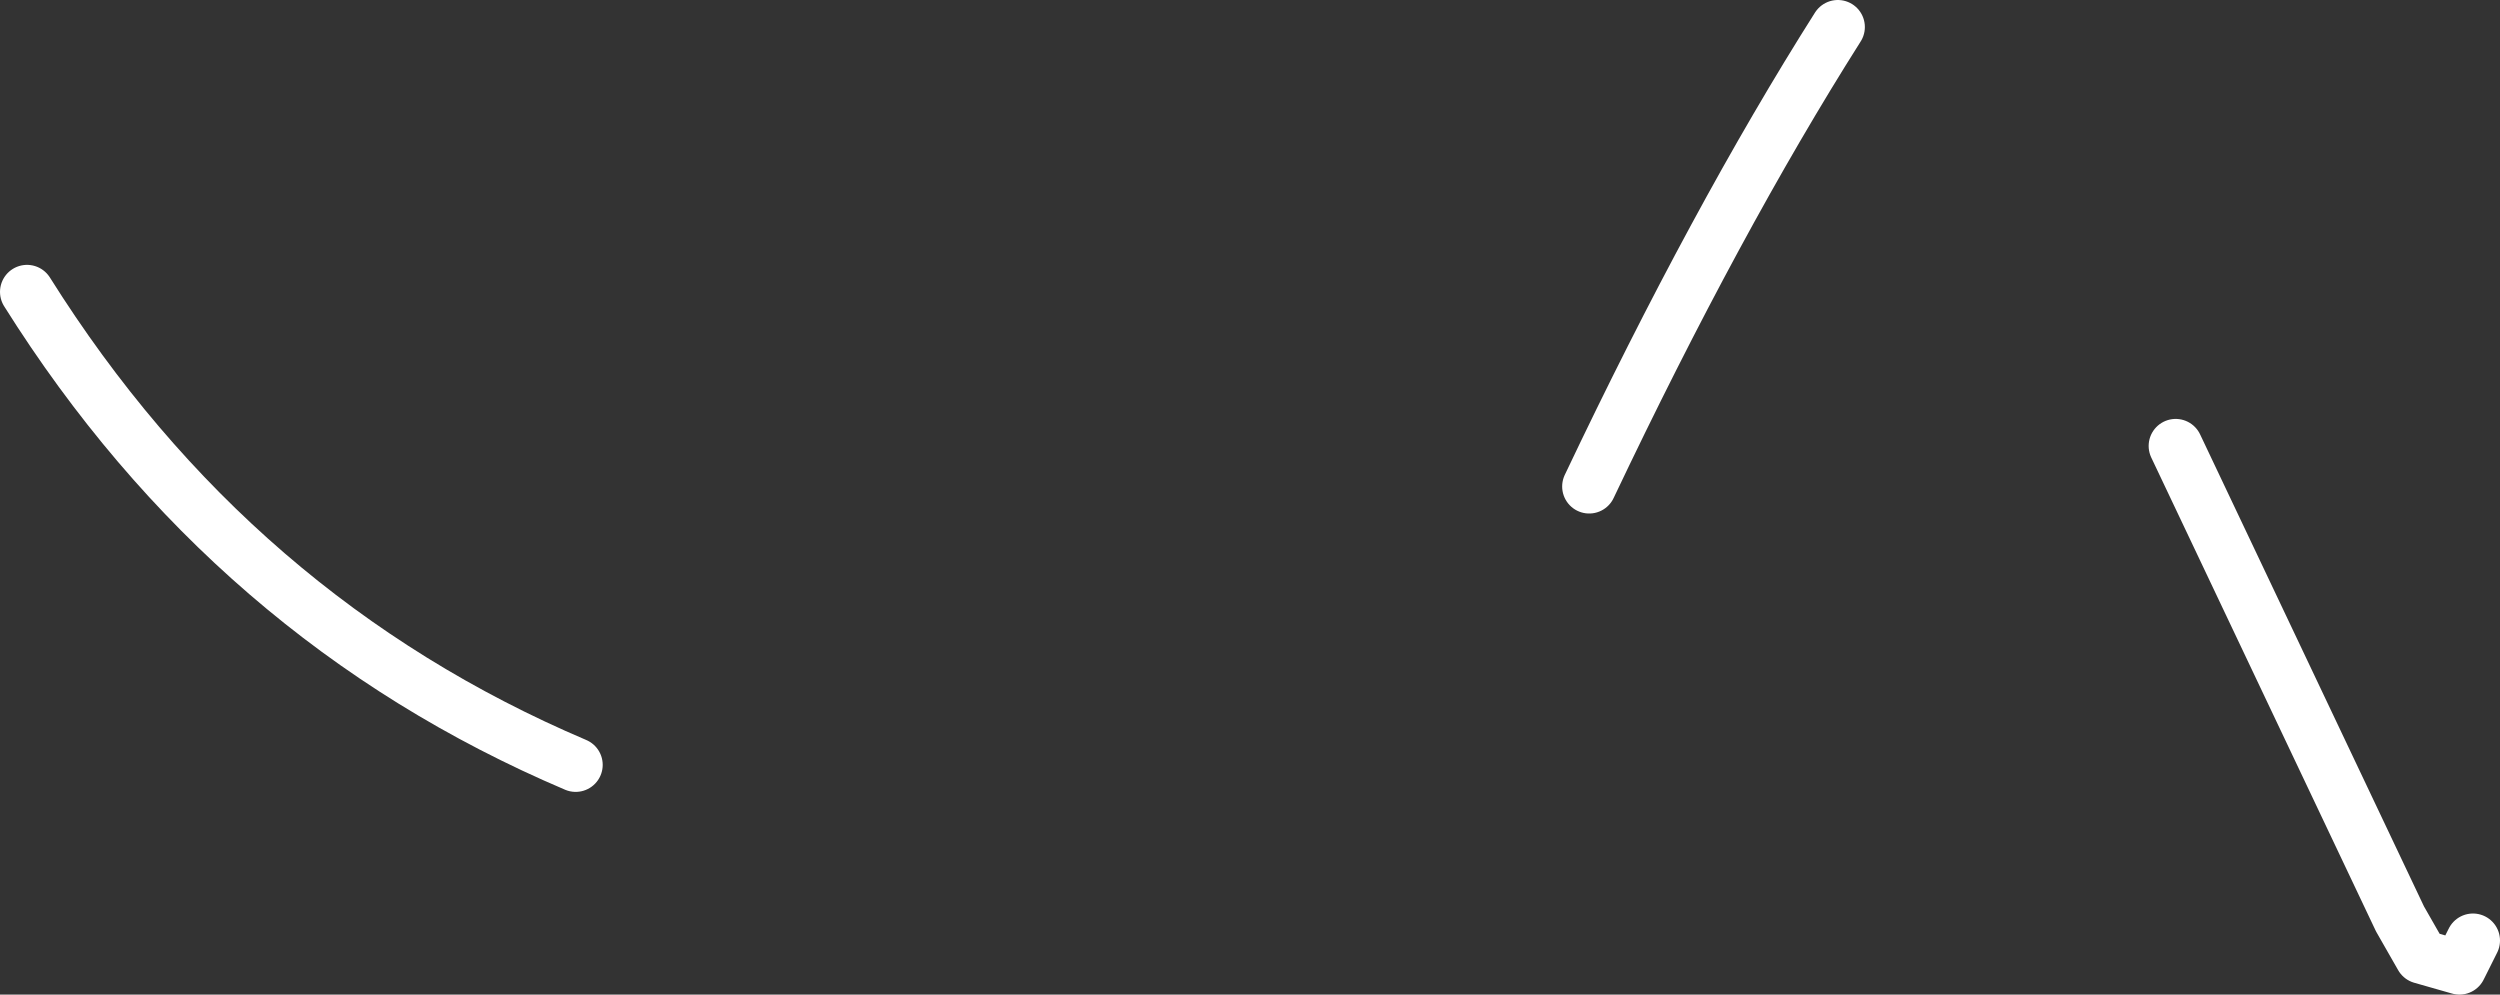 <?xml version="1.0" encoding="UTF-8" standalone="no"?>
<svg xmlns:ffdec="https://www.free-decompiler.com/flash" xmlns:xlink="http://www.w3.org/1999/xlink" ffdec:objectType="shape" height="18.4px" width="46.25px" xmlns="http://www.w3.org/2000/svg">
  <rect width="100%" height="100%" fill="#333333" stroke="none"/>
  <g transform="matrix(1.0, 0.0, 0.0, 1.0, -5.1, -3.6)">
    <path d="M45.35 11.85 L49.5 20.6 49.9 21.3 50.6 21.5 50.85 21.0 M5.6 9.0 Q9.4 15.05 15.75 17.75 M34.5 12.6 Q36.85 7.65 39.1 4.1" fill="none" stroke="#ffffff" stroke-linecap="round" stroke-linejoin="round" stroke-width="1.0"/>
  </g>
</svg>
